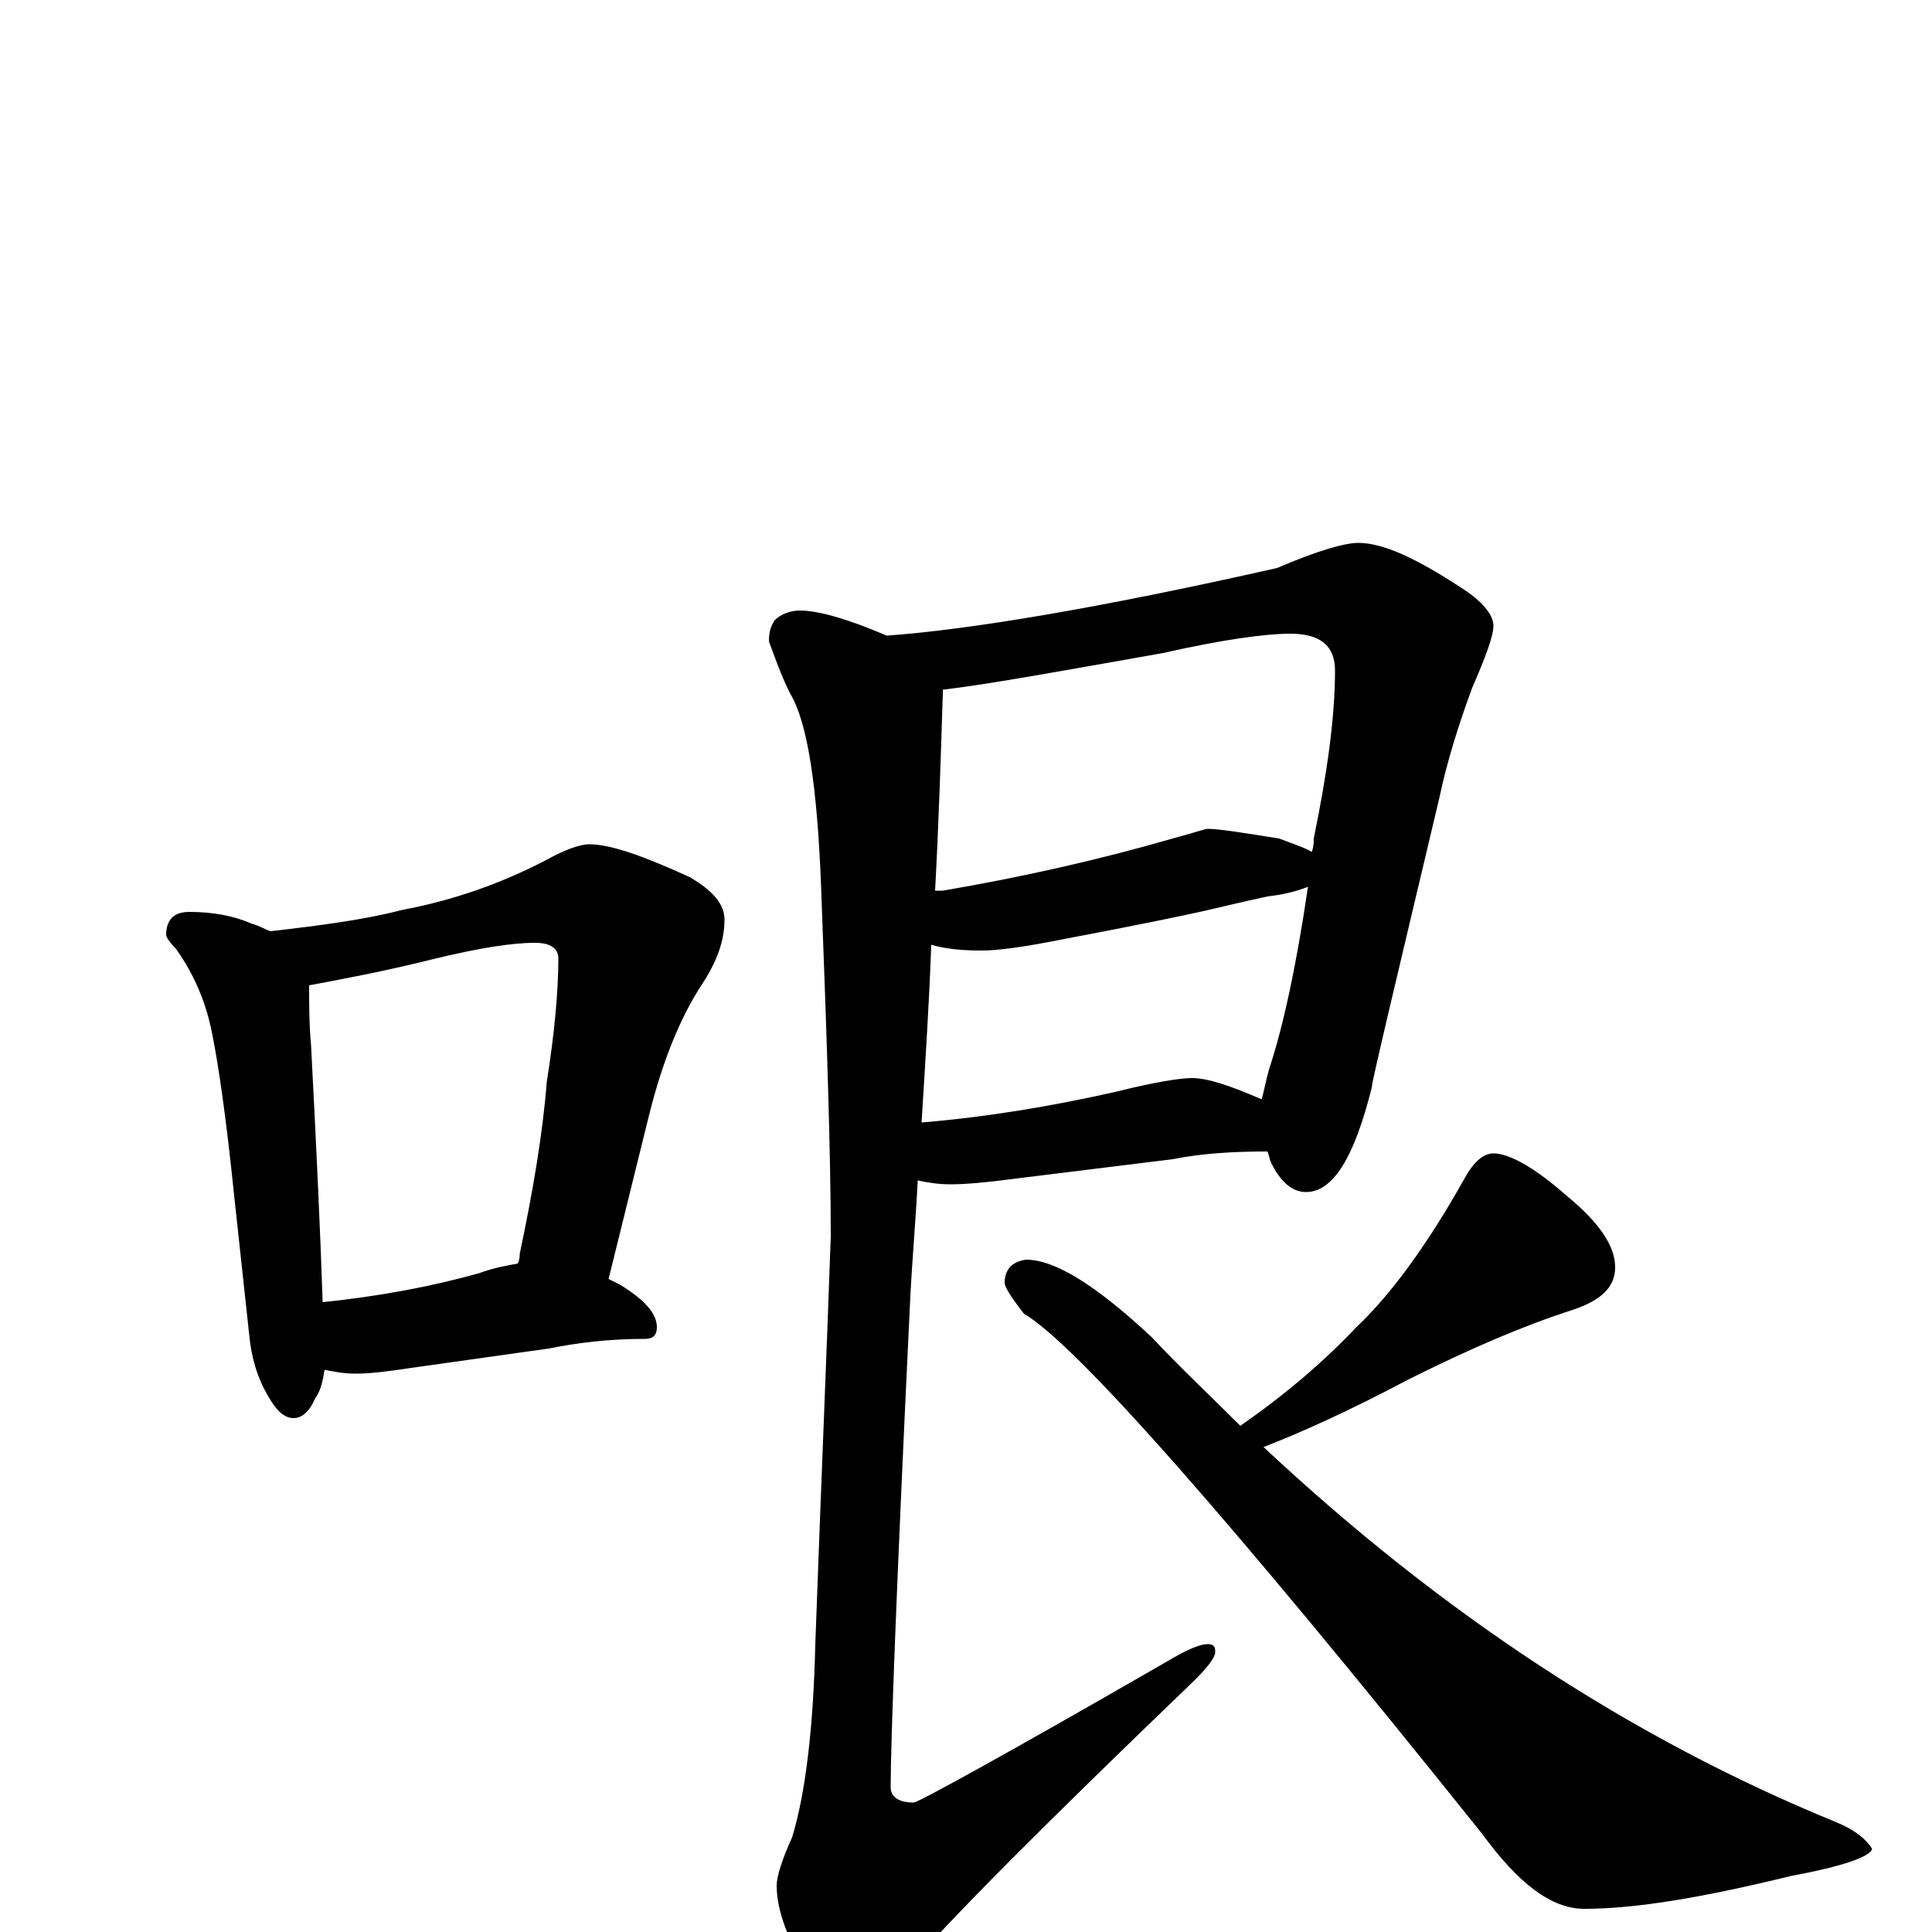 <?xml version="1.0" encoding="utf-8" ?>
<!DOCTYPE svg PUBLIC "-//W3C//DTD SVG 1.1//EN" "http://www.w3.org/Graphics/SVG/1.1/DTD/svg11.dtd">
<svg version="1.1" id="Layer_1" xmlns="http://www.w3.org/2000/svg" xmlns:xlink="http://www.w3.org/1999/xlink" x="0px" y="145px" width="1000px" height="1000px" viewBox="0 0 1000 1000" enable-background="new 0 0 1000 1000" xml:space="preserve">
<g id="Layer_1">
<path id="glyph" transform="matrix(1 0 0 -1 0 1000)" d="M98,528C110,528 121,526 130,522C134,521 137,519 140,518C166,521 189,524 208,529C235,534 260,543 283,555C292,560 300,563 305,563C316,563 333,557 357,546C369,539 375,532 375,524C375,513 371,502 363,490C352,473 343,451 336,423l-21,-85C317,337 319,336 321,335C334,327 340,320 340,313C340,309 338,307 334,307C315,307 299,305 284,302l-71,-10C200,290 191,289 184,289C178,289 173,290 168,291C167,285 166,280 163,276C160,269 156,266 152,266C147,266 143,270 139,277C133,287 130,298 129,309l-8,74C117,422 113,449 110,464C107,480 101,495 91,509C88,512 86,515 86,516C86,524 90,528 98,528M167,326C196,329 223,334 248,341C256,344 263,345 268,346C269,348 269,350 269,351C276,384 281,414 283,440C287,465 289,487 289,504C289,509 285,512 277,512C264,512 247,509 226,504C198,497 176,493 160,490C160,480 160,470 161,459C164,402 166,357 167,326M703,719C716,719 733,711 756,696C767,689 773,682 773,676C773,671 769,660 762,644C755,625 749,606 745,587C722,490 710,440 710,437C701,401 690,383 676,383C669,383 663,388 658,398C657,400 657,402 656,404C638,404 622,403 607,400l-81,-10C511,388 500,387 492,387C485,387 480,388 475,389C474,368 472,347 471,325C464,180 461,97 461,75C461,70 465,67 473,67C475,67 519,91 604,140C614,146 621,149 625,149C628,149 629,148 629,145C629,142 625,137 618,130C541,56 491,6 468,-21C456,-33 448,-39 445,-39C436,-39 427,-34 420,-24C408,-5 402,11 402,24C402,29 405,38 410,49C417,72 421,106 422,149C425,232 428,302 430,360C430,402 428,462 425,541C423,593 418,626 409,641C404,651 401,660 398,668C398,673 399,676 401,679C404,682 409,684 414,684C423,684 438,680 459,671C501,674 568,685 661,706C682,715 696,719 703,719M488,643C488,642 488,642 488,641C487,610 486,576 484,539C485,539 487,539 488,539C529,546 569,555 607,566C618,569 624,571 625,571C631,571 643,569 662,566C670,563 676,561 679,559C680,562 680,564 680,566C687,600 691,629 691,653C691,666 683,672 668,672C655,672 633,669 602,662C551,653 513,646 488,643M482,511C481,482 479,451 477,419C513,422 547,428 578,435C598,440 611,442 617,442C625,442 637,438 653,431C654,434 655,440 657,447C664,468 671,500 677,541C672,539 665,537 656,536C642,533 630,530 621,528C612,526 588,521 551,514C531,510 517,508 508,508C497,508 489,509 482,511M773,403C781,403 794,396 811,381C828,367 836,355 836,344C836,334 829,327 814,322C789,314 761,302 729,286C697,269 672,258 654,251C747,164 845,100 950,57C960,53 966,48 969,43C968,39 954,34 927,29C882,18 847,12 820,12C803,12 786,25 767,51C635,216 556,305 530,320C523,329 520,334 520,336C520,343 524,347 531,348C546,348 567,335 596,308C611,292 627,277 642,262C665,278 685,295 702,313C720,330 739,356 758,390C763,399 768,403 773,403z"/>
</g>
</svg>
